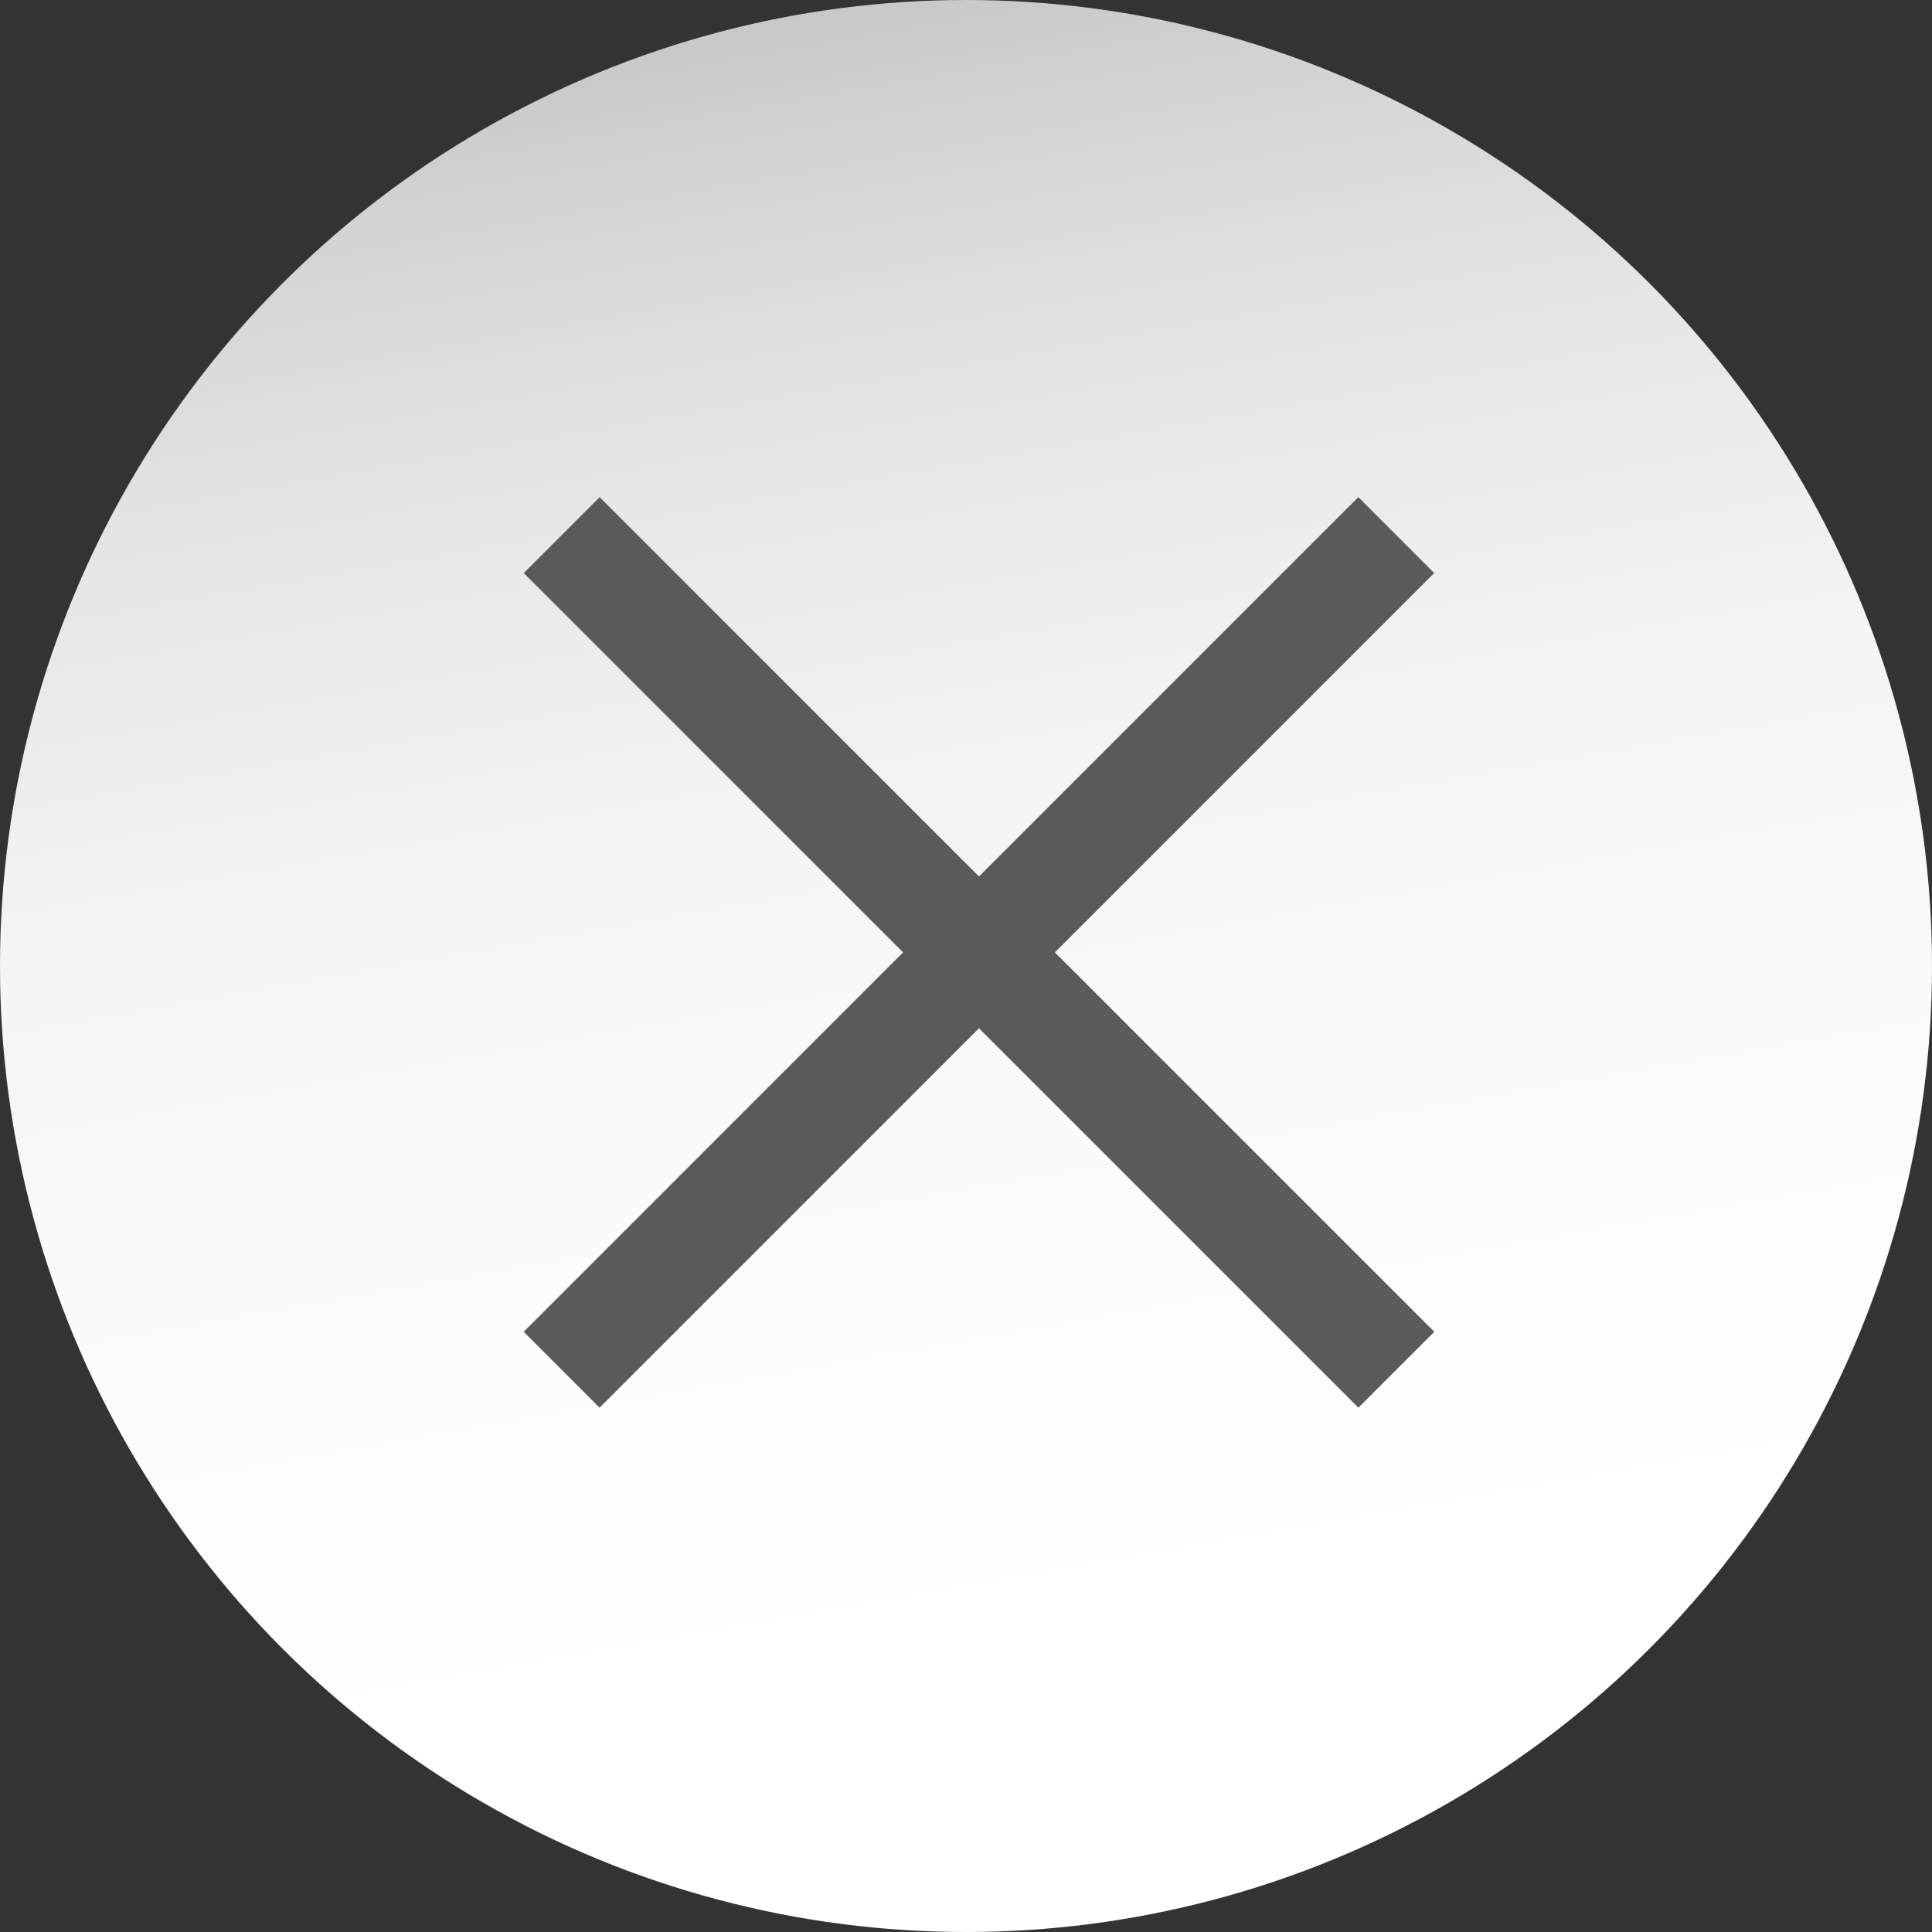 <?xml version="1.0" encoding="utf-8"?>
<!-- Generator: Adobe Illustrator 15.0.2, SVG Export Plug-In  -->
<!DOCTYPE svg PUBLIC "-//W3C//DTD SVG 1.1//EN" "http://www.w3.org/Graphics/SVG/1.1/DTD/svg11.dtd">
<svg version="1.1"
	 xmlns="http://www.w3.org/2000/svg" xmlns:xlink="http://www.w3.org/1999/xlink" xmlns:a="http://ns.adobe.com/AdobeSVGViewerExtensions/3.0/"
	 x="0px" y="0px" width="18px" height="18px" viewBox="0 0 18 18" overflow="visible" enable-background="new 0 0 18 18"
	 xml:space="preserve">
<rect x="0" y="0" width="18" height="18" fill="#333333" stroke="none"/>
<defs>
</defs>
<linearGradient id="SVGID_1_" gradientUnits="userSpaceOnUse" x1="10.562" y1="17.864" x2="7.436" y2="0.135">
	<stop  offset="0" style="stop-color:#FFFFFF"/>
	<stop  offset="0.371" style="stop-color:#FDFCFC"/>
	<stop  offset="0.594" style="stop-color:#F4F4F4"/>
	<stop  offset="0.778" style="stop-color:#E6E6E6"/>
	<stop  offset="0.94" style="stop-color:#D2D2D2"/>
	<stop  offset="1" style="stop-color:#C9C8C8"/>
</linearGradient>
<circle fill="url(#SVGID_1_)" cx="9" cy="9" r="9"/>
<rect x="3.622" y="8.375" transform="matrix(0.707 0.707 -0.707 0.707 8.947 -3.85)" fill="#5A5A5A" width="10.999" height="1"/>
<rect x="8.621" y="3.376" transform="matrix(0.707 0.707 -0.707 0.707 8.947 -3.85)" fill="#5A5A5A" width="1" height="10.999"/>
</svg>
